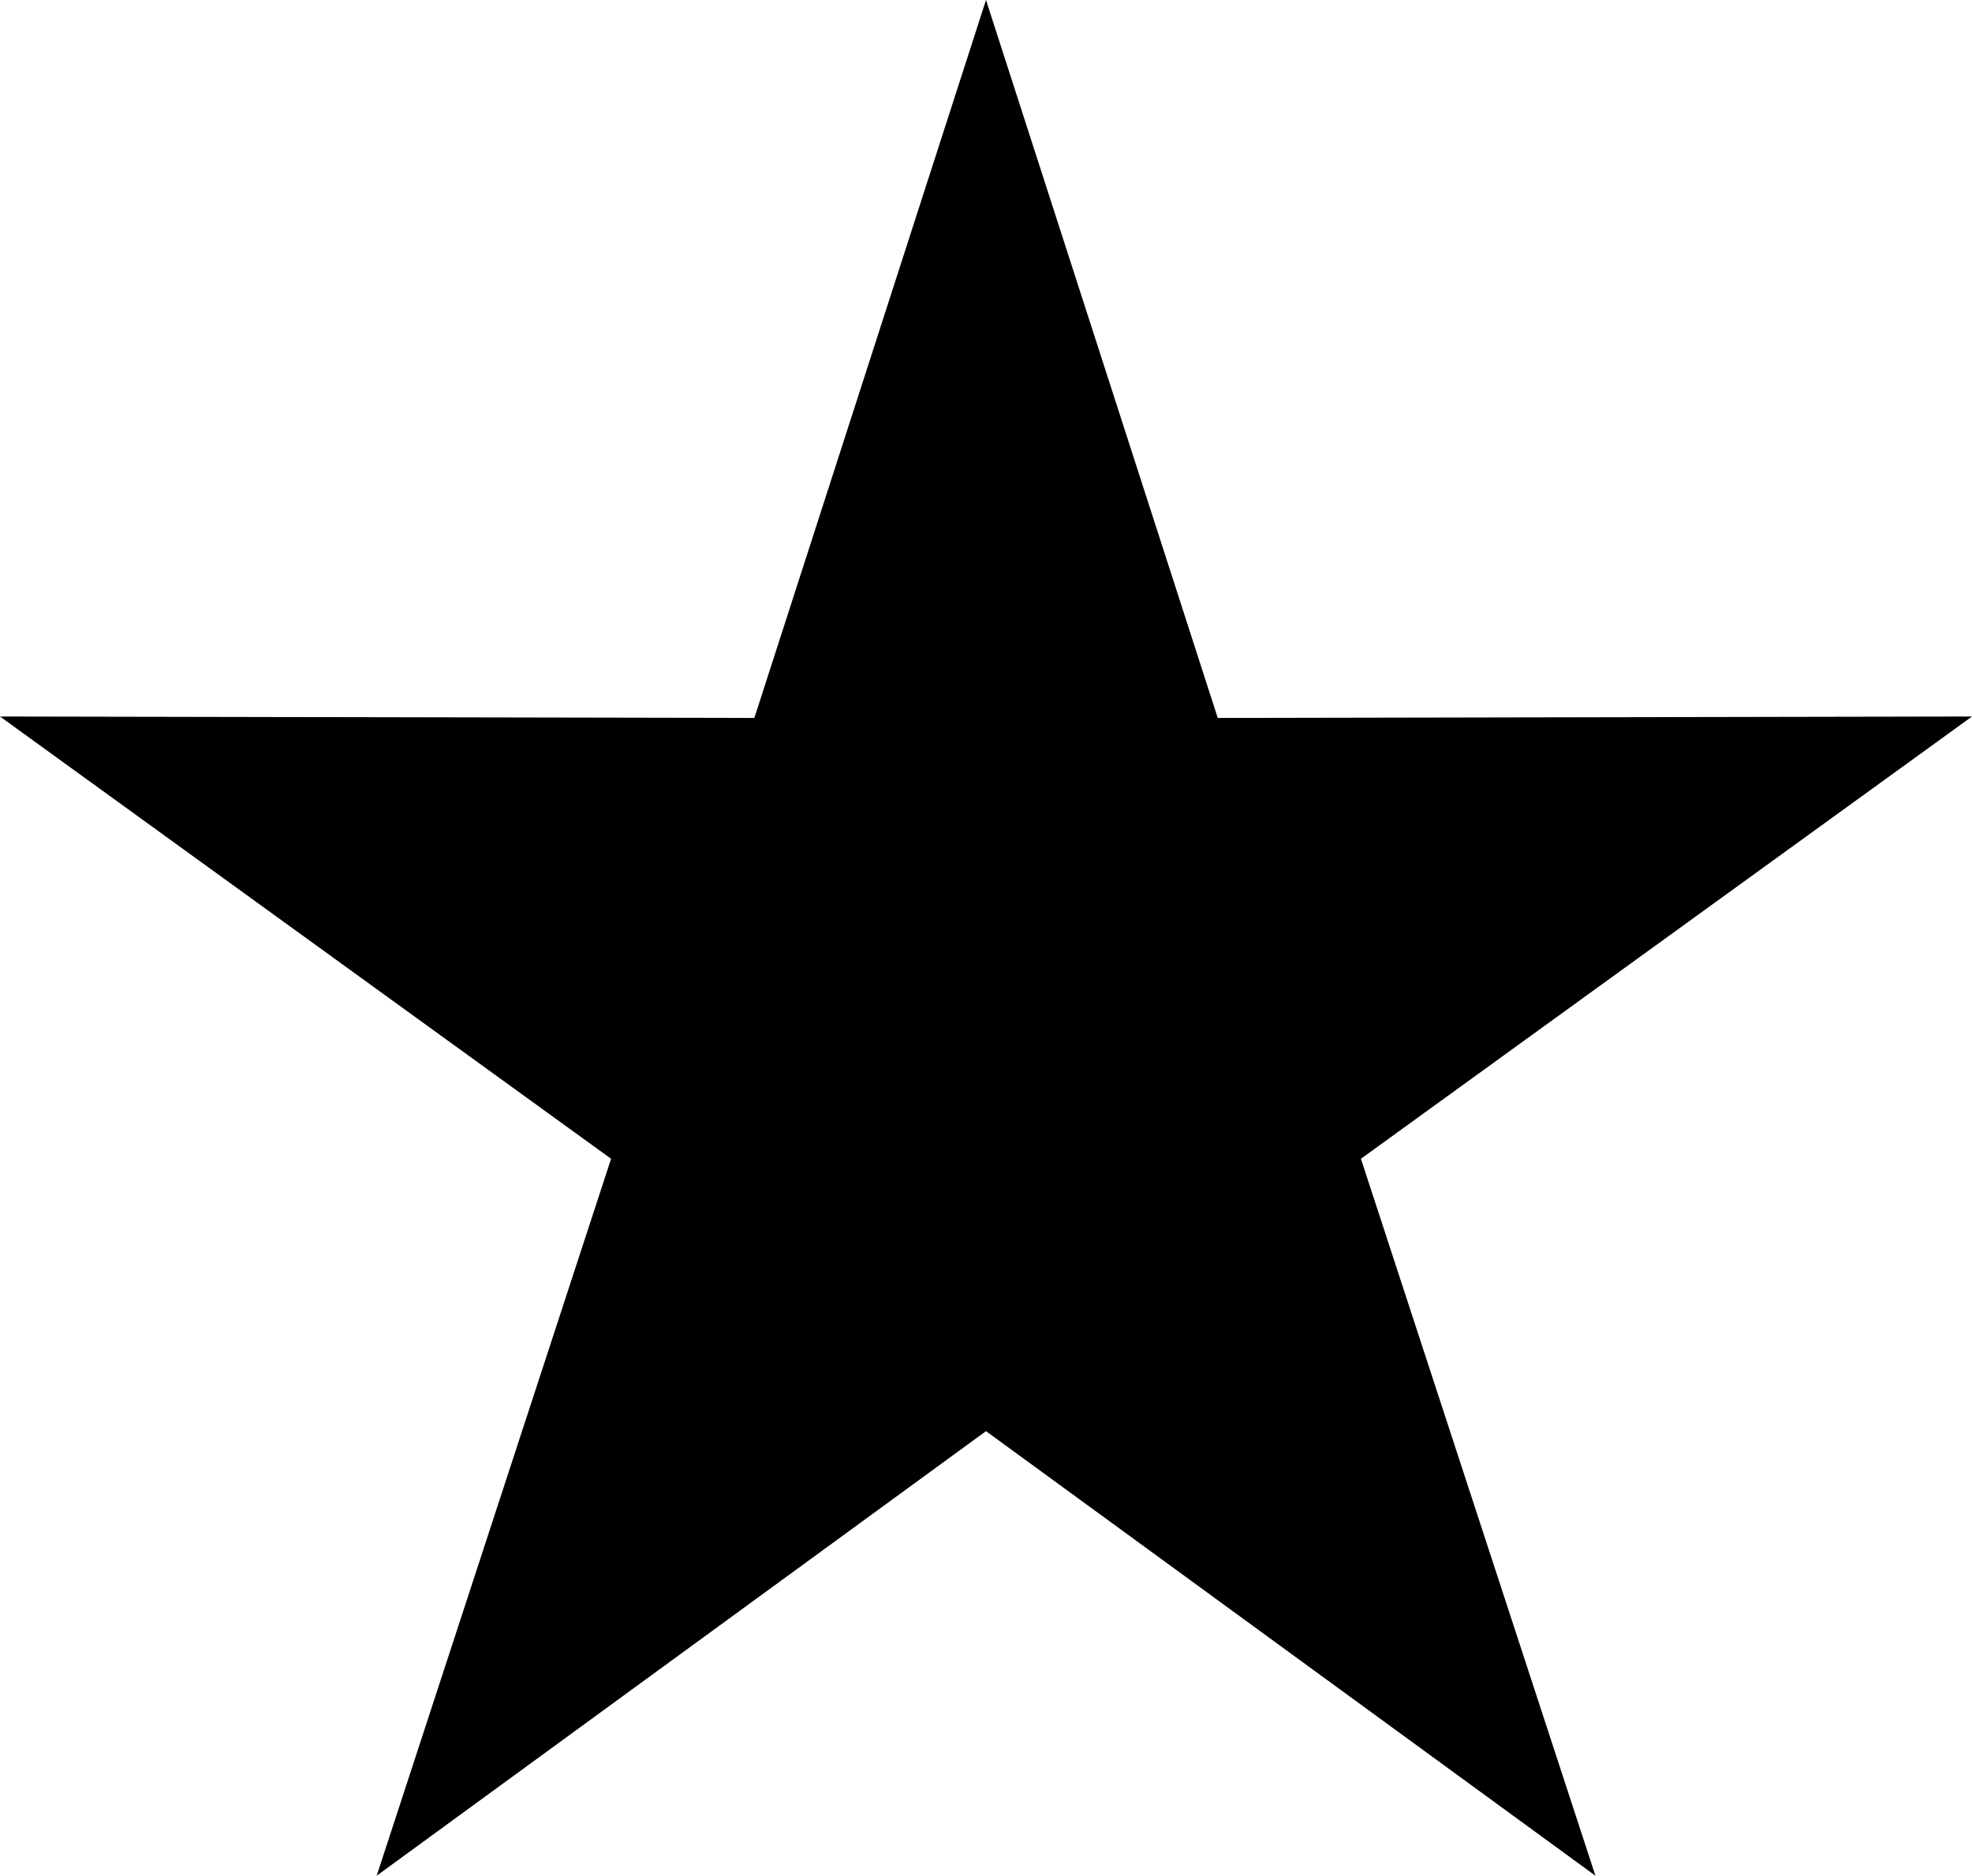 <?xml version="1.0" encoding="UTF-8"?>
<svg id="Layer_2" data-name="Layer 2" xmlns="http://www.w3.org/2000/svg" viewBox="0 0 178.78 170.03">
  <defs>
    <style>
      .cls-1 {
        fill-rule: evenodd;
        stroke-width: 0px;
      }
    </style>
  </defs>
  <g id="Layer_1-2" data-name="Layer 1">
    <polygon class="cls-1" points="89.39 0 110.4 65.08 178.78 64.95 123.38 105.04 144.64 170.03 89.39 129.73 34.15 170.03 55.4 105.04 0 64.95 68.39 65.08 89.39 0 89.39 0"/>
  </g>
</svg>